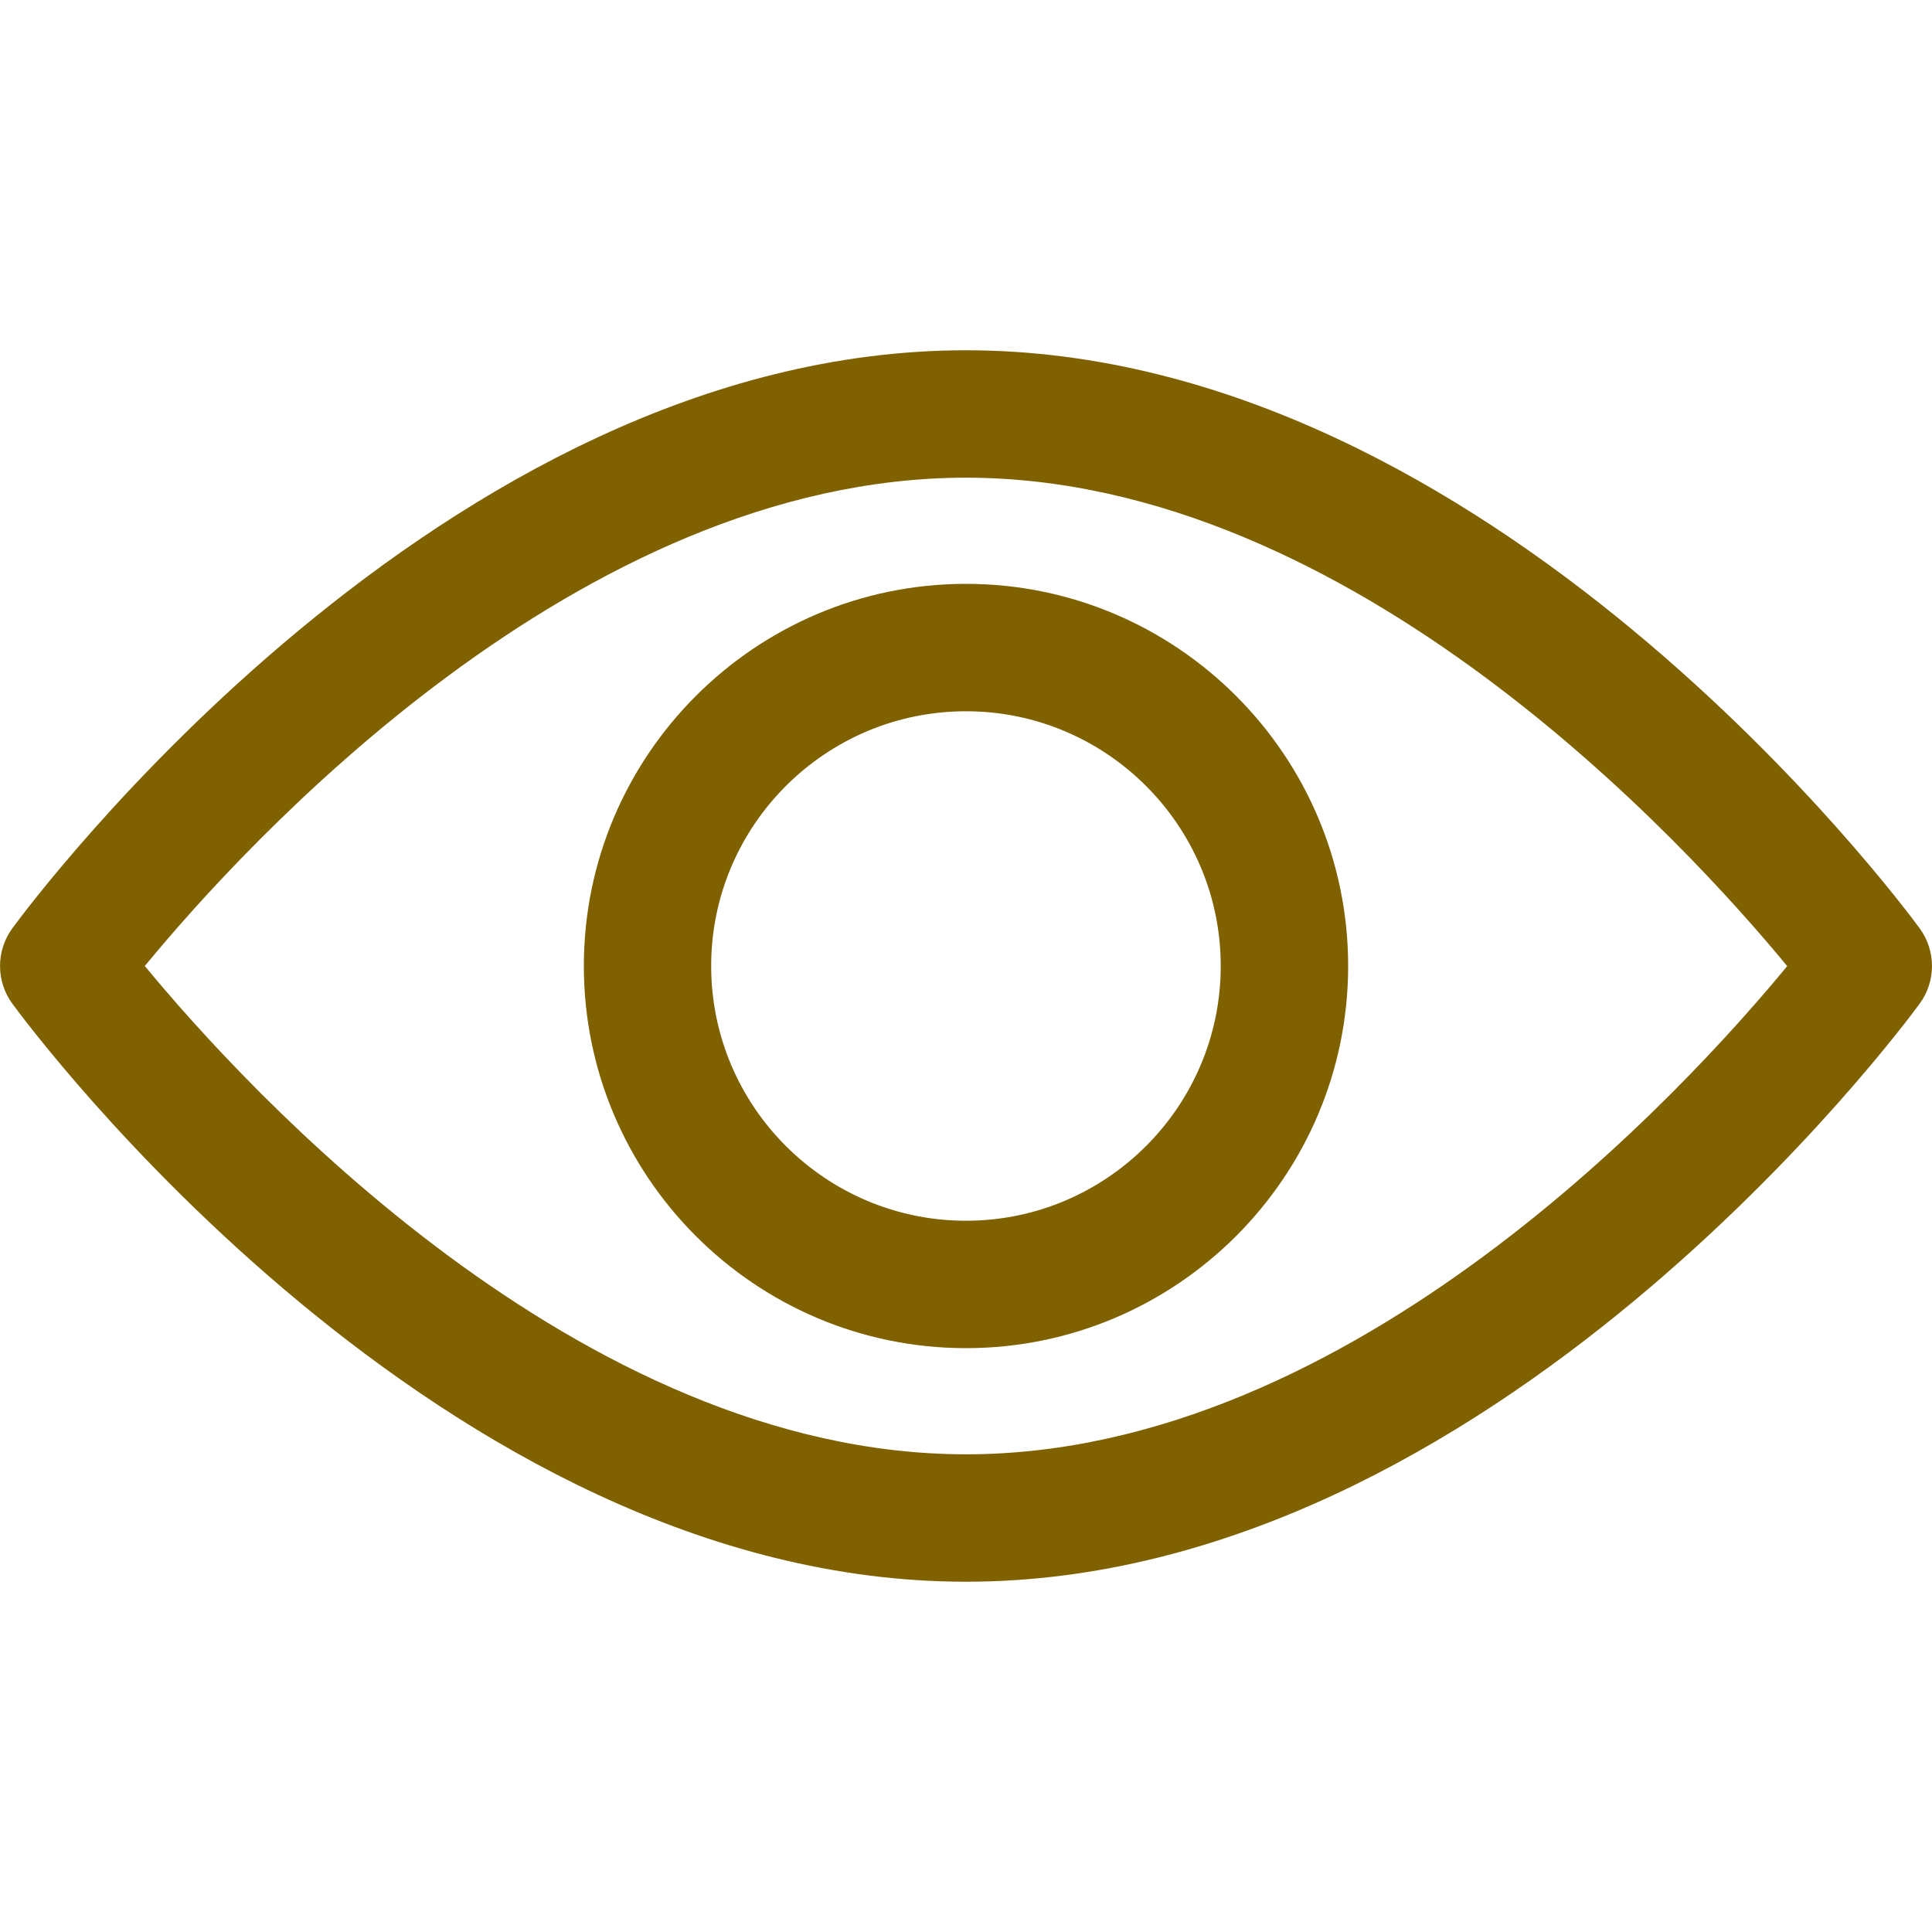 <svg width="20" height="20" viewBox="0 0 20 20" fill="none" xmlns="http://www.w3.org/2000/svg">
<path d="M19.873 9.611C19.694 9.367 15.437 3.626 10 3.626C4.563 3.626 0.305 9.367 0.127 9.611C-0.042 9.843 -0.042 10.157 0.127 10.389C0.305 10.633 4.563 16.374 10 16.374C15.437 16.374 19.694 10.633 19.873 10.389C20.042 10.158 20.042 9.843 19.873 9.611ZM10 15.055C5.995 15.055 2.526 11.245 1.499 10C2.525 8.753 5.986 4.945 10 4.945C14.005 4.945 17.473 8.754 18.501 10.001C17.475 11.247 14.014 15.055 10 15.055Z" fill="#7F6100"/>
<path d="M10 6.044C7.818 6.044 6.044 7.819 6.044 10C6.044 12.181 7.818 13.956 10 13.956C12.181 13.956 13.956 12.181 13.956 10C13.956 7.819 12.181 6.044 10 6.044ZM10 12.637C8.545 12.637 7.362 11.454 7.362 10C7.362 8.546 8.545 7.363 10 7.363C11.454 7.363 12.637 8.546 12.637 10C12.637 11.454 11.454 12.637 10 12.637Z" fill="#7F6100"/>
</svg>
